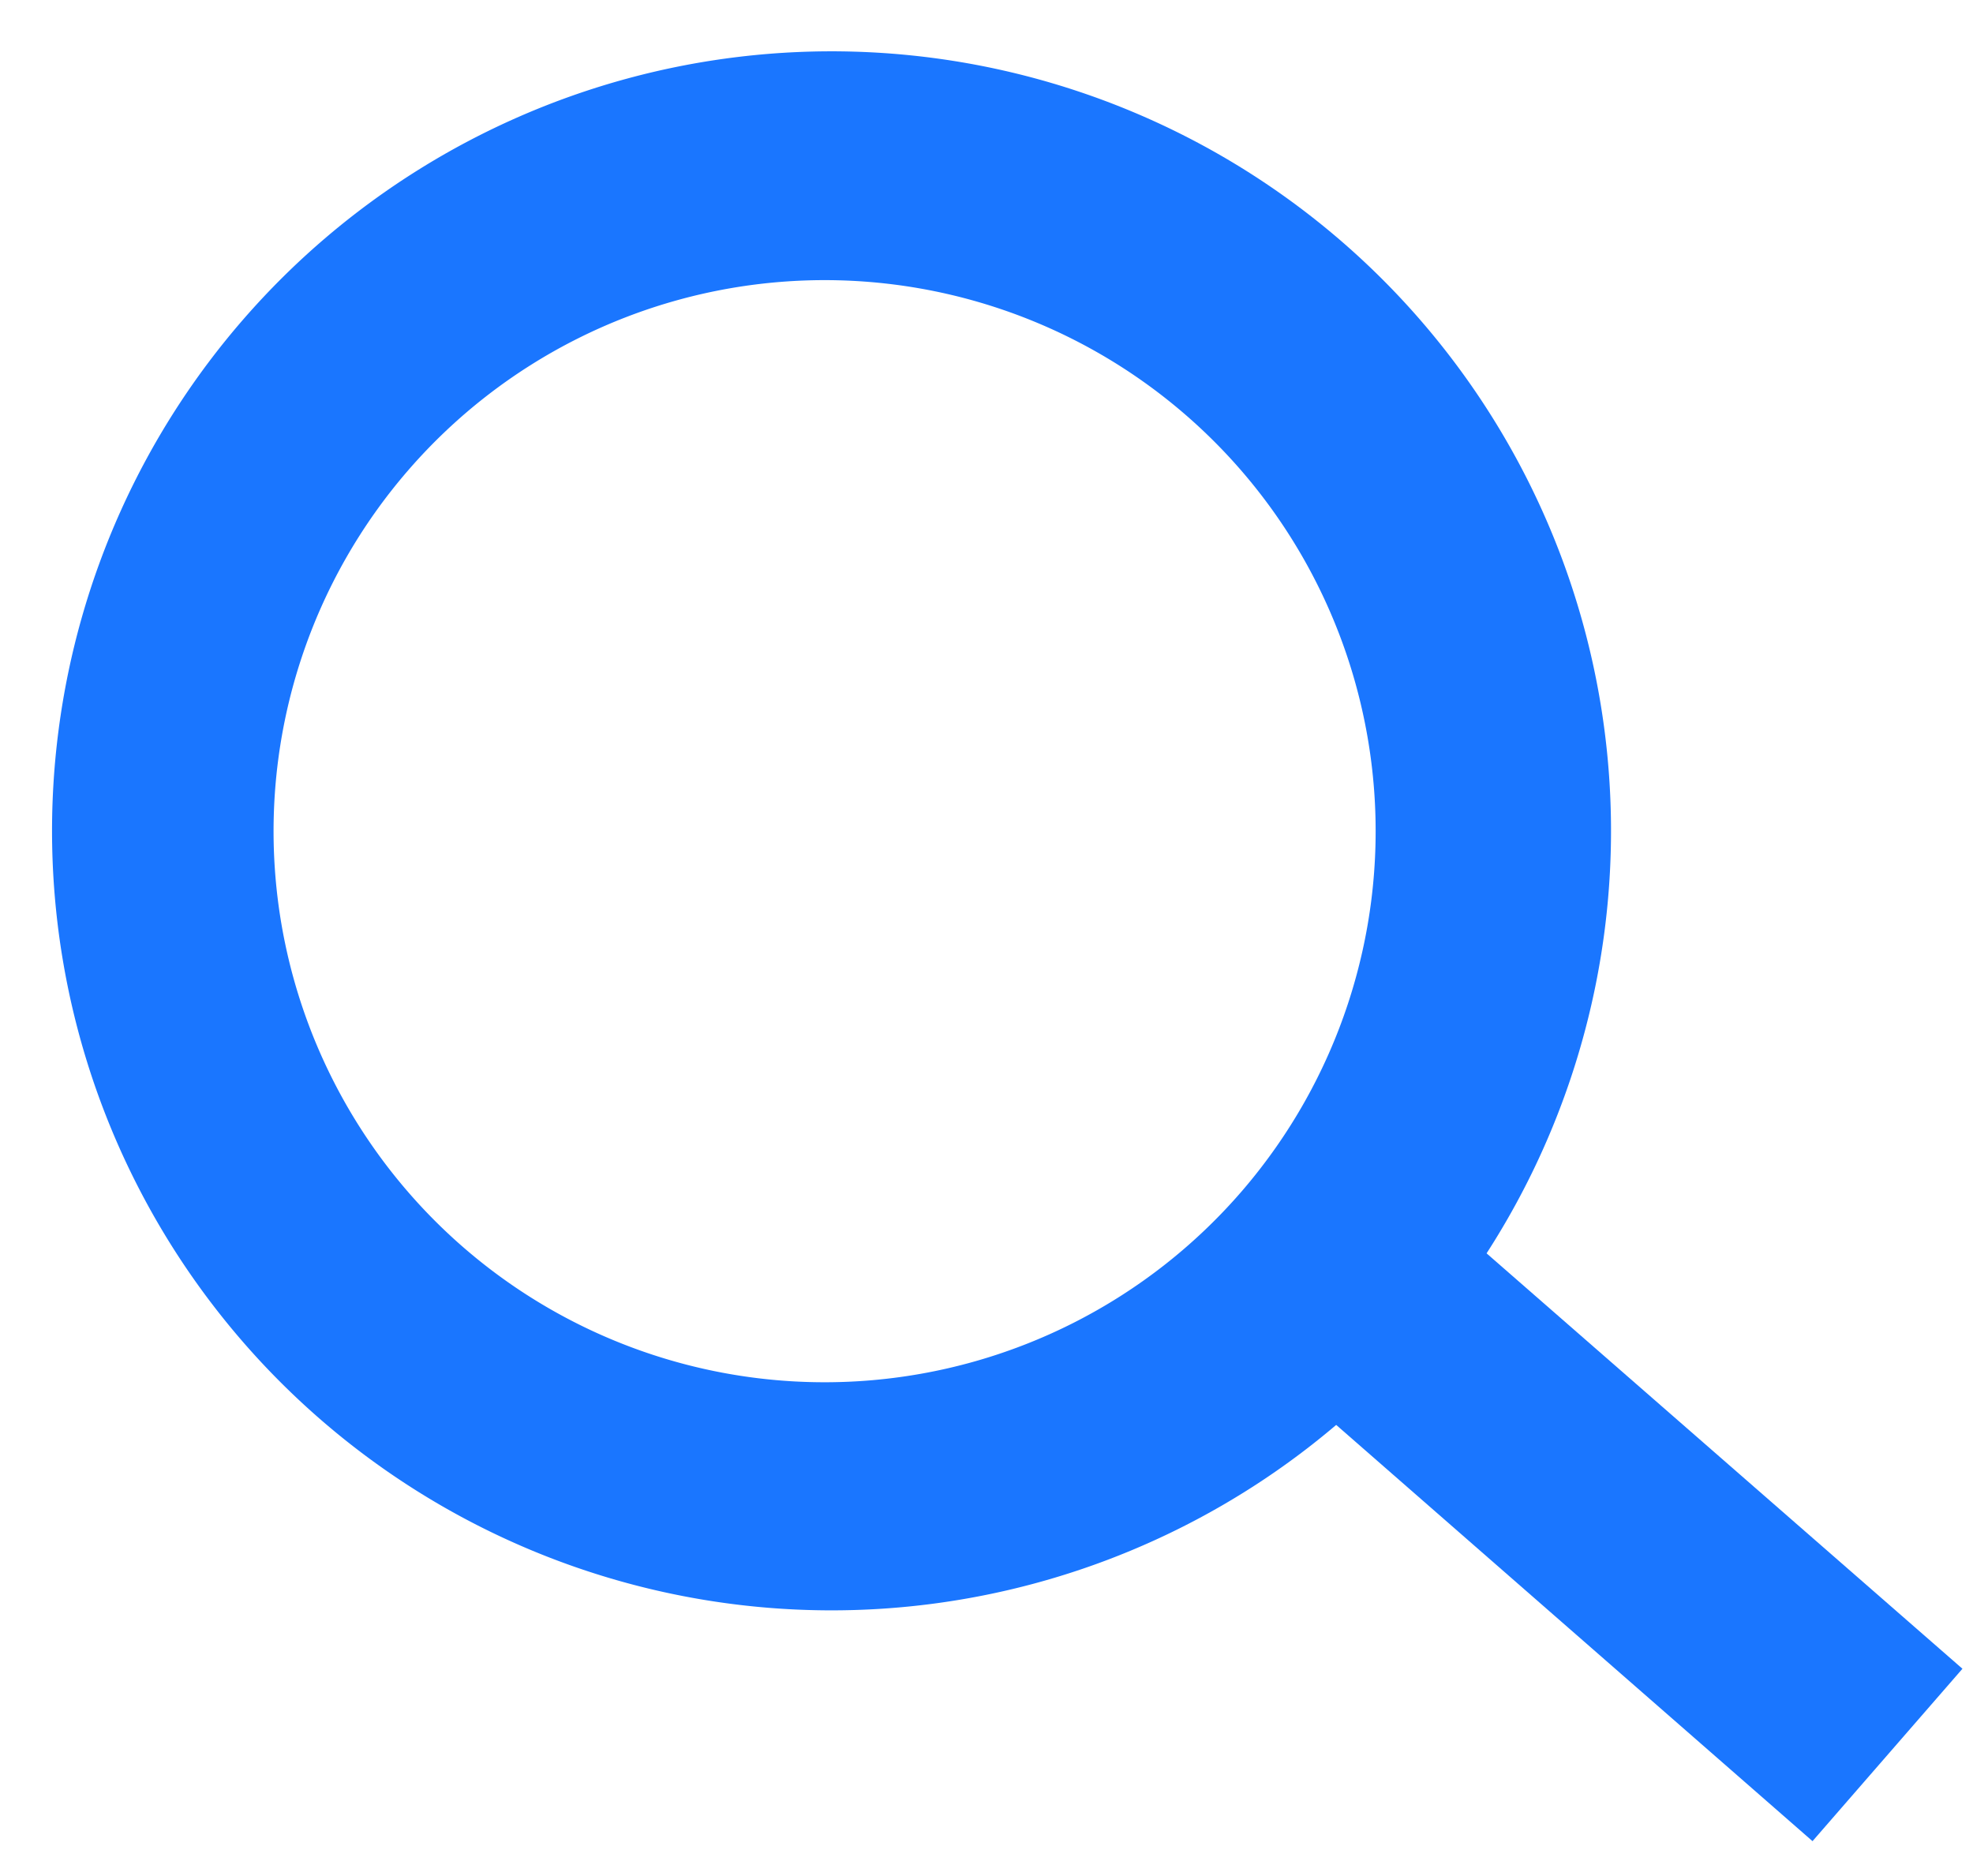 <svg xmlns="http://www.w3.org/2000/svg" width="15.095" height="14.35" viewBox="0 0 15.095 14.35"><defs><style>.a{fill:#1a76ff;}</style></defs><g transform="matrix(-0.07, -0.998, 0.998, -0.07, 0.99, 14.989)"><path class="a" d="M0,5.935a5.961,5.961,0,1,1,5.961,5.986A5.961,5.961,0,0,1,0,5.935Zm1.748,0A4.214,4.214,0,1,0,5.961,1.693,4.214,4.214,0,0,0,1.748,5.935Z" transform="translate(2.271 0)"/><path class="a" d="M1.235,4.984,5,1.236,3.769,0,0,3.748Z" transform="translate(0 9.155)"/></g></svg>